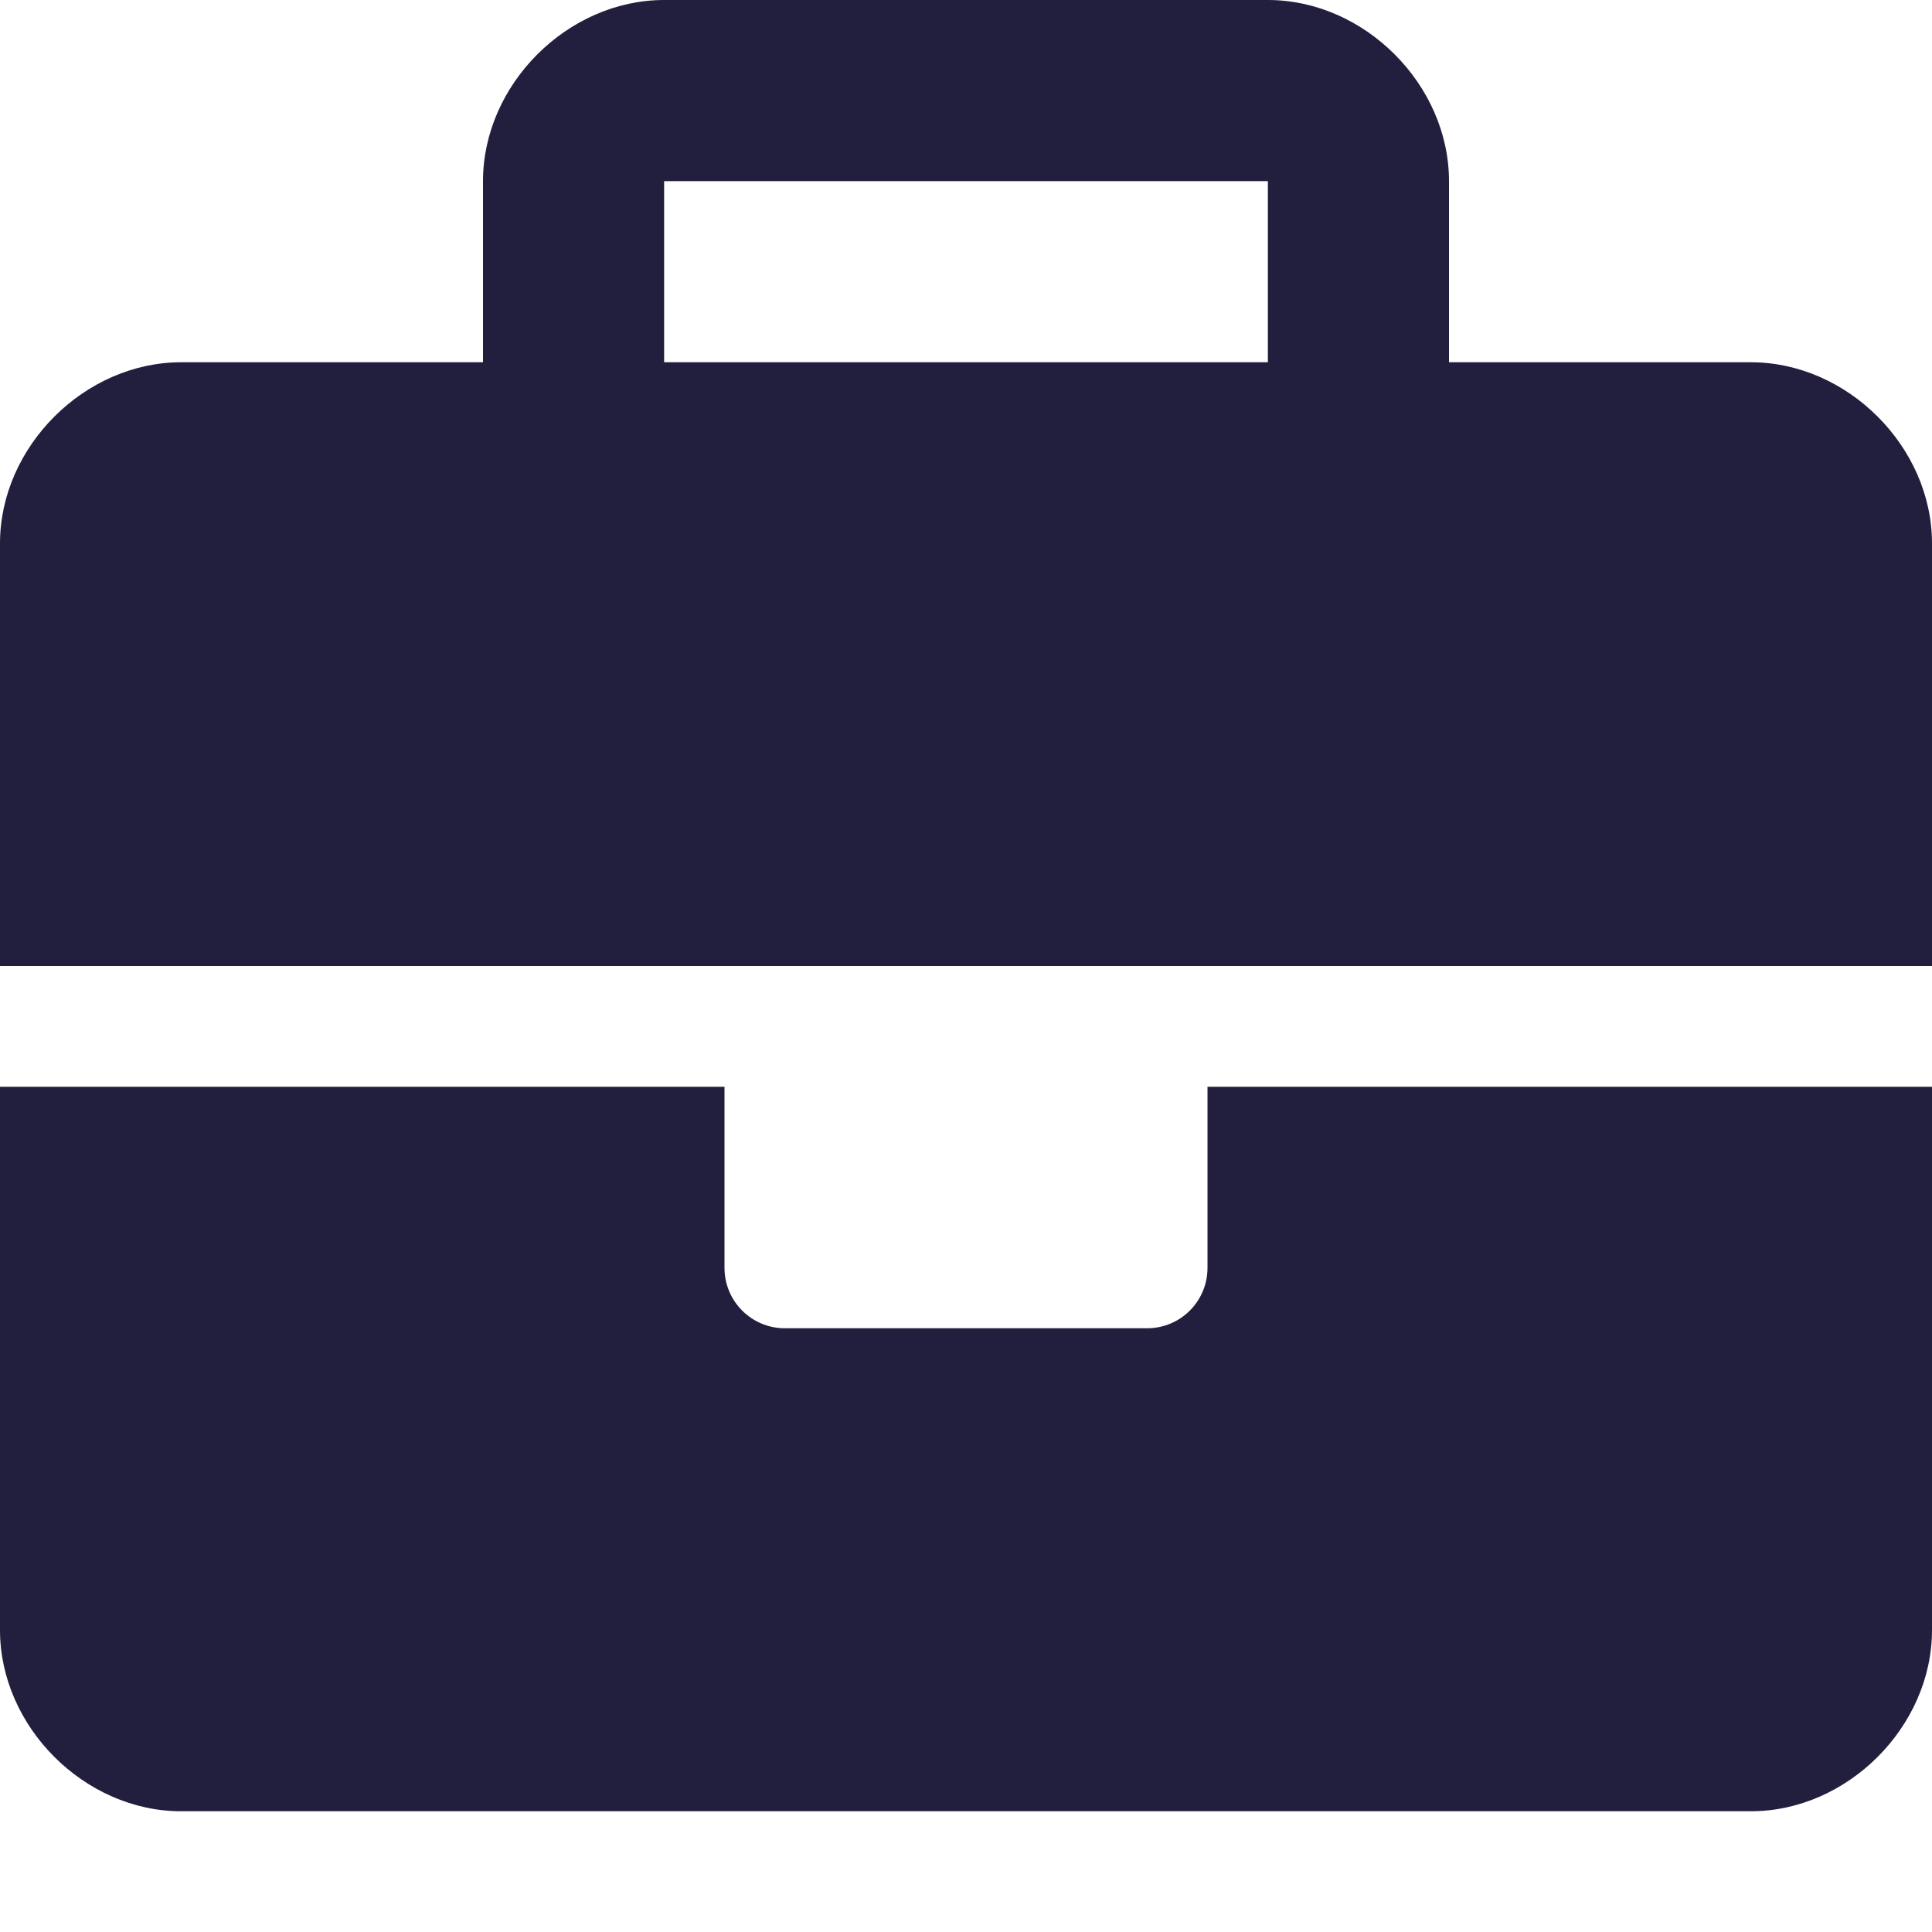 <svg width="117" height="117" viewBox="0 0 117 117" fill="none" xmlns="http://www.w3.org/2000/svg">
<path d="M73.125 76.781C73.125 78.802 71.49 80.438 69.469 80.438H47.531C45.51 80.438 43.875 78.802 43.875 76.781V65.812H0V98.719C0 104.567 5.12 109.688 10.969 109.688H106.031C111.88 109.688 117 104.567 117 98.719V65.812H73.125V76.781ZM106.031 21.938H87.75V10.969C87.75 5.12 82.63 0 76.781 0H40.219C34.37 0 29.25 5.12 29.25 10.969V21.938H10.969C5.12 21.938 0 27.058 0 32.906V58.5H117V32.906C117 27.058 111.88 21.938 106.031 21.938ZM76.781 21.938H40.219V10.969H76.781V21.938Z" fill="#221F3E"/>
</svg>
